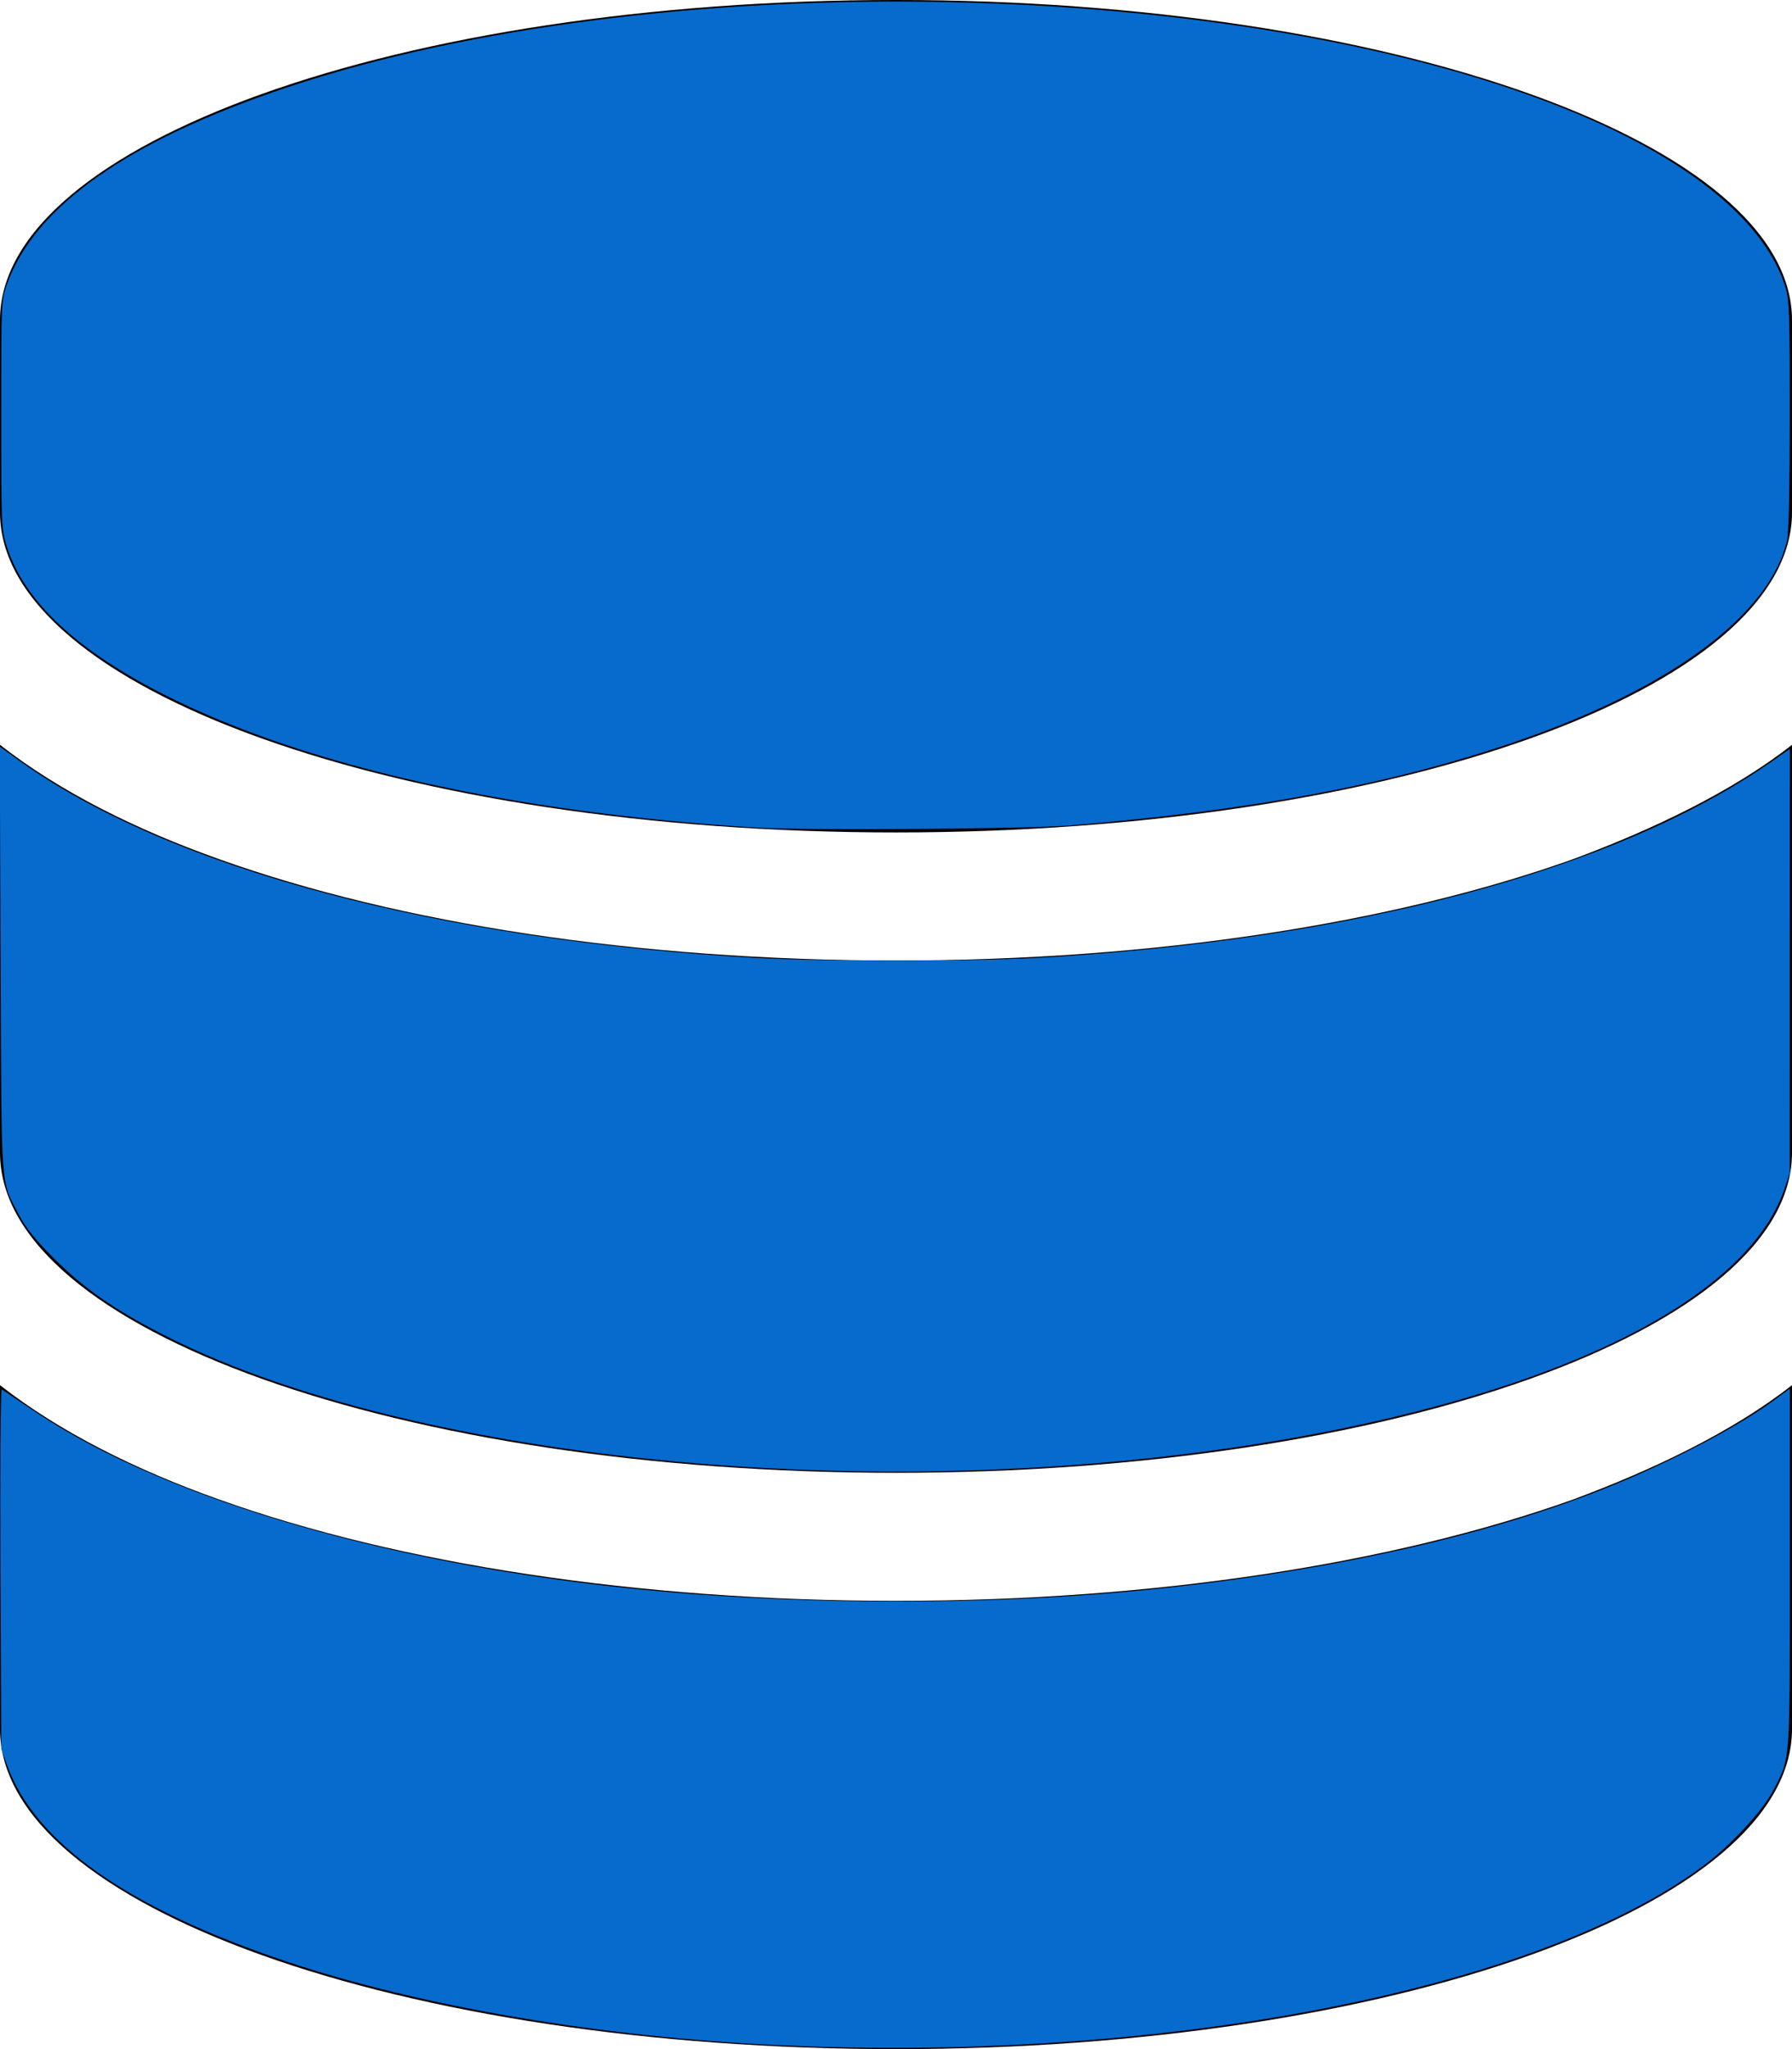 <?xml version="1.0" encoding="UTF-8" standalone="no"?>
<svg
   viewBox="0 0 448 512"
   version="1.1"
   id="svg1445"
   sodipodi:docname="database-solid.svg"
   inkscape:version="1.1.1 (3bf5ae0d25, 2021-09-20)"
   xmlns:inkscape="http://www.inkscape.org/namespaces/inkscape"
   xmlns:sodipodi="http://sodipodi.sourceforge.net/DTD/sodipodi-0.dtd"
   xmlns="http://www.w3.org/2000/svg"
   xmlns:svg="http://www.w3.org/2000/svg">
  <defs
     id="defs1449" />
  <sodipodi:namedview
     id="namedview1447"
     pagecolor="#ffffff"
     bordercolor="#666666"
     borderopacity="1.0"
     inkscape:pageshadow="2"
     inkscape:pageopacity="0.0"
     inkscape:pagecheckerboard="0"
     showgrid="false"
     inkscape:zoom="1.6269531"
     inkscape:cx="224.03842"
     inkscape:cy="255.07803"
     inkscape:window-width="1920"
     inkscape:window-height="1011"
     inkscape:window-x="0"
     inkscape:window-y="32"
     inkscape:window-maximized="1"
     inkscape:current-layer="svg1445" />
  <!--! Font Awesome Pro 6.1.1 by @fontawesome - https://fontawesome.com License - https://fontawesome.com/license (Commercial License) Copyright 2022 Fonticons, Inc. -->
  <path
     d="M448 80V128C448 172.2 347.7 208 224 208C100.3 208 0 172.2 0 128V80C0 35.82 100.3 0 224 0C347.7 0 448 35.82 448 80zM393.2 214.7C413.1 207.3 433.1 197.8 448 186.1V288C448 332.2 347.7 368 224 368C100.3 368 0 332.2 0 288V186.1C14.93 197.8 34.02 207.3 54.85 214.7C99.66 230.7 159.5 240 224 240C288.5 240 348.3 230.7 393.2 214.7V214.7zM54.85 374.7C99.66 390.7 159.5 400 224 400C288.5 400 348.3 390.7 393.2 374.7C413.1 367.3 433.1 357.8 448 346.1V432C448 476.2 347.7 512 224 512C100.3 512 0 476.2 0 432V346.1C14.93 357.8 34.02 367.3 54.85 374.7z"
     id="path1443" />
  <path
     style="fill:#076acd;stroke-width:0.615"
     d="M 189.311,206.794 C 128.835,203.137 77.042,191.607 41.827,173.96 19.317,162.681 6.012,150.255 1.663,136.451 0.346,132.272 0.307,131.328 0.309,103.568 0.311,75.174 0.321,74.961 1.746,70.992 8.747,51.501 32.26,35.014 71.914,21.792 164.509,-9.085 311.033,-6.181 393.681,28.169 c 29.357,12.201 48.025,27.761 52.8,44.01 0.837,2.848 0.979,7.498 0.966,31.654 -0.009,17.191 -0.264,29.396 -0.648,31.065 -4.316,18.731 -29.245,37.202 -68.165,50.507 -31.062,10.619 -65.527,17.078 -111.263,20.851 -10.519,0.868 -66.252,1.252 -78.06,0.538 z"
     id="path1545" />
  <path
     style="fill:#076acd;stroke-width:0.615"
     d="M 199.675,367.211 C 135.014,364.594 76.586,352.098 39.952,333.052 28.088,326.884 20.816,321.765 13.498,314.43 8.655,309.577 6.437,306.817 4.715,303.5 0.073,294.559 0.4,299.127 0.157,239.87 l -0.219,-53.316 4.795,3.445 C 42.362,217.036 109.753,235.011 189.926,239.397 c 14.643,0.801 53.582,0.801 68.226,0 79.652,-4.357 145.495,-21.823 184.547,-48.955 l 4.763,-3.309 -0.016,53.027 -0.016,53.027 -1.374,4.031 c -4.529,13.286 -18.282,26.037 -39.694,36.802 -46.708,23.485 -127.193,36.409 -206.688,33.192 z"
     id="path1584" />
  <path
     style="fill:#076acd;stroke-width:0.615"
     d="M 194.228,511.005 C 149.924,508.933 105.326,501.35 71.914,490.208 32.259,476.985 8.734,460.49 1.749,441.008 L 0.316,437.013 0.122,391.932 c -0.107,-24.795 0.029,-44.941 0.303,-44.77 0.274,0.171 4.093,2.715 8.488,5.653 33.512,22.4 91.274,38.953 156.427,44.83 37.054,3.342 80.828,3.346 117.09,0.012 48.544,-4.464 92.061,-14.251 124.074,-27.905 14.309,-6.103 28.652,-13.785 36.699,-19.657 l 4.259,-3.108 v 44.748 c 0,49.682 0.177,47.332 -4.187,55.682 -2.645,5.06 -10.456,13.526 -17.078,18.51 -41.6,31.309 -135.639,49.584 -231.969,45.078 z"
     id="path1623" />
</svg>
